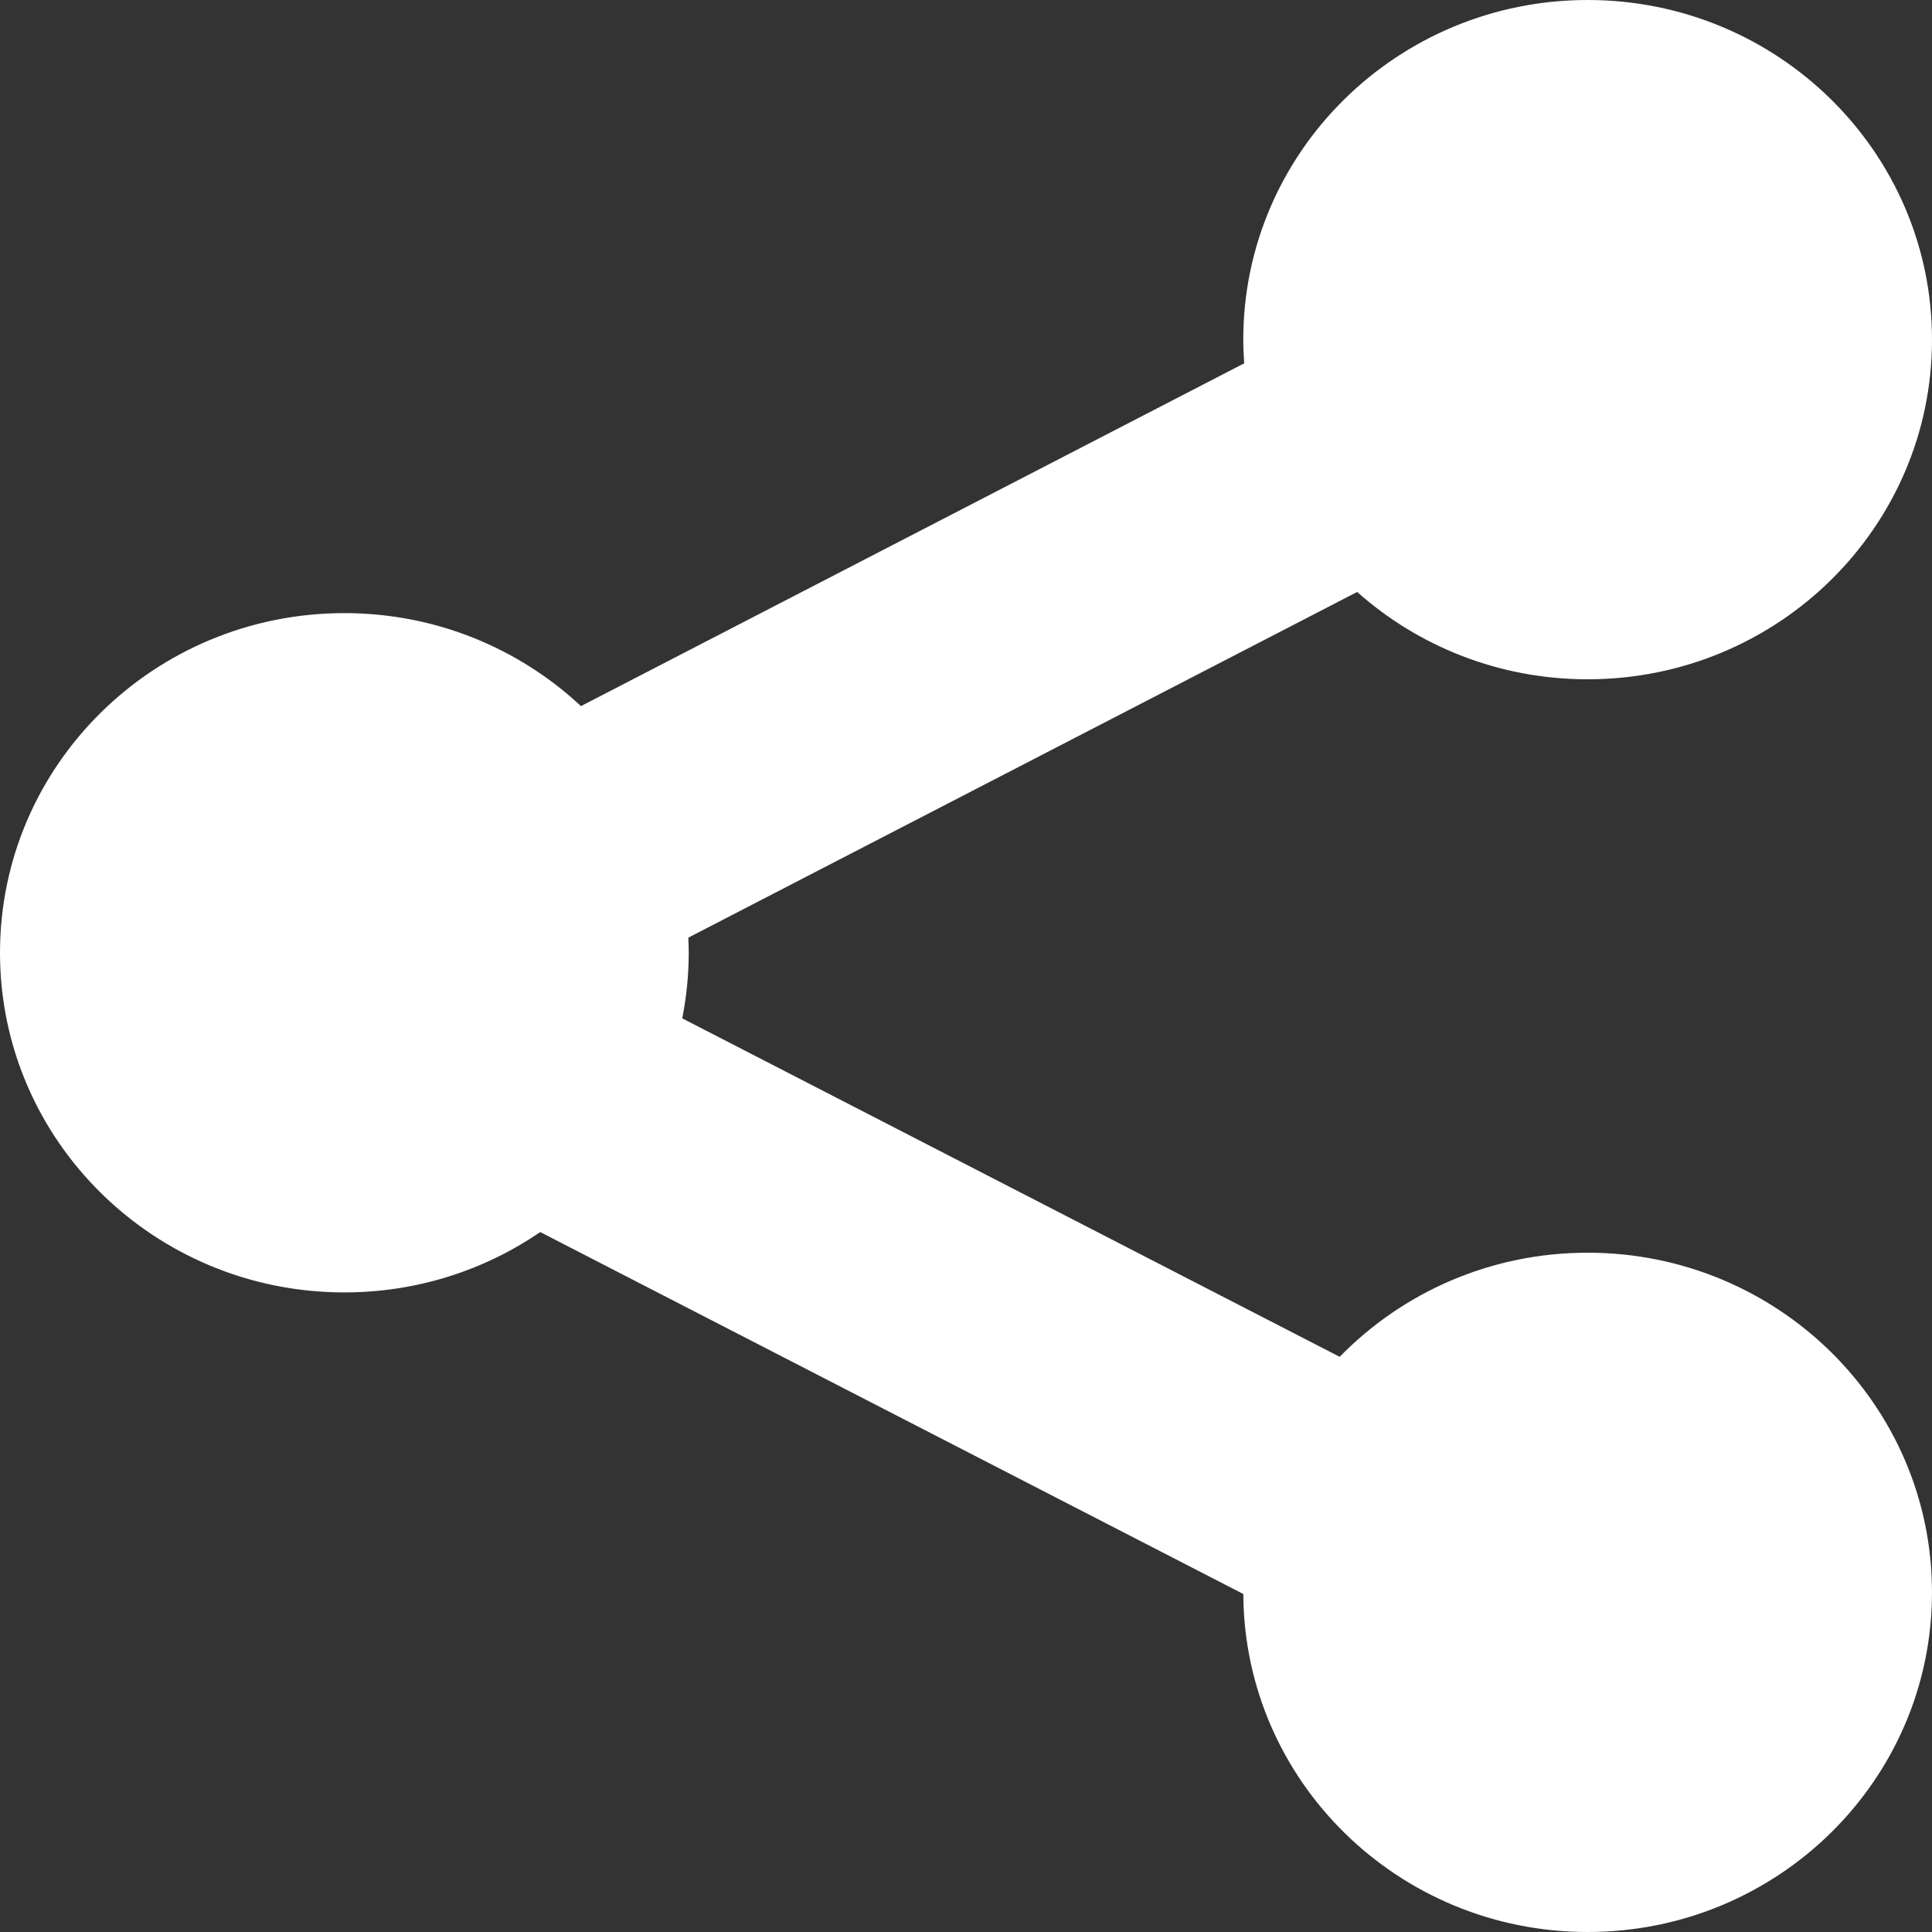 <svg width="60" height="60" viewBox="0 0 60 60" fill="none" xmlns="http://www.w3.org/2000/svg">
<rect x="0" y="0" width="60" height="60" fill="#333333" stroke="none"/>
<path fill-rule="evenodd" clip-rule="evenodd" d="M49.306 38.904C46.28 38.904 43.55 40.145 41.605 42.137L21.188 31.626C21.318 30.966 21.389 30.286 21.389 29.589C21.389 29.432 21.384 29.275 21.377 29.119L42.148 18.384C44.043 20.069 46.553 21.096 49.306 21.096C55.212 21.096 60 16.374 60 10.548C60 4.723 55.212 0 49.306 0C43.399 0 38.611 4.723 38.611 10.548C38.611 10.795 38.623 11.04 38.64 11.283L18.042 21.929C16.126 20.14 13.541 19.041 10.694 19.041C4.788 19.041 0 23.763 0 29.589C0 35.414 4.788 40.137 10.694 40.137C12.955 40.137 15.051 39.444 16.778 38.263L38.612 49.503C38.64 55.305 43.416 60 49.306 60C55.212 60 60 55.278 60 49.452C60 43.627 55.211 38.904 49.306 38.904Z" fill="white"/>
</svg>
